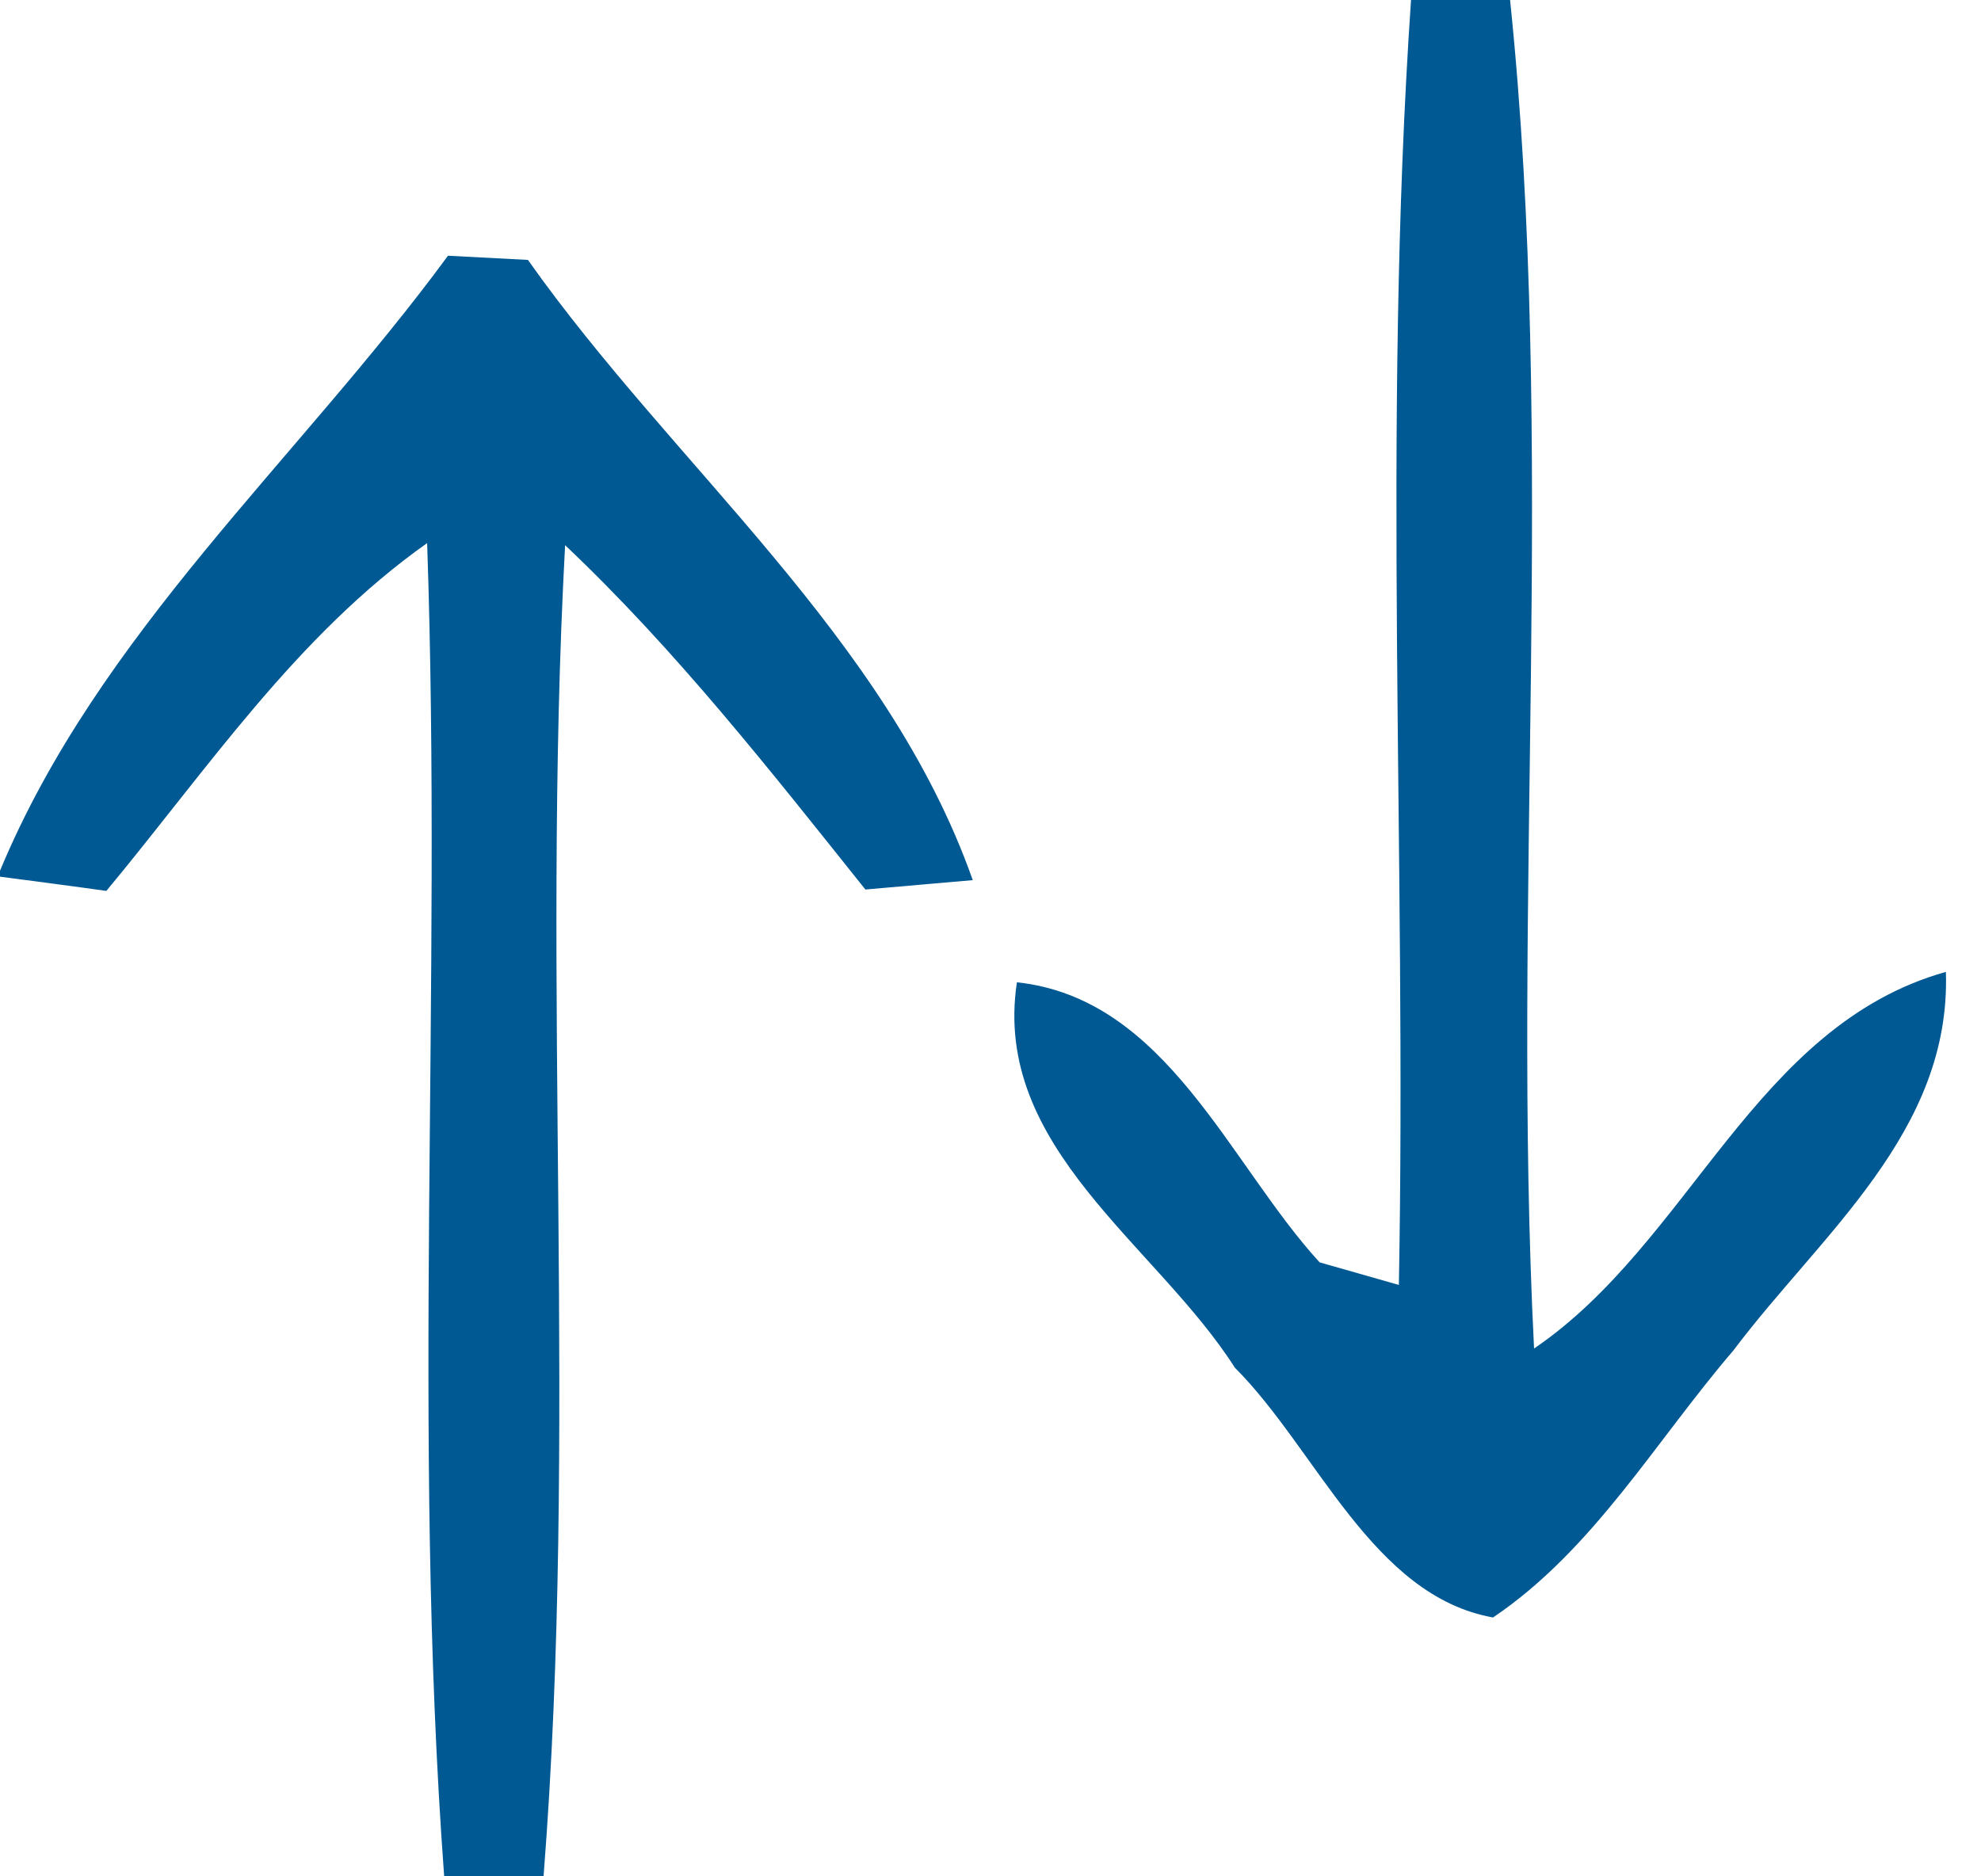 <?xml version="1.0" encoding="UTF-8" ?>
<!DOCTYPE svg PUBLIC "-//W3C//DTD SVG 1.1//EN" "http://www.w3.org/Graphics/SVG/1.1/DTD/svg11.dtd">
<svg width="57pt" height="54pt" viewBox="0 0 57 54" version="1.1" xmlns="http://www.w3.org/2000/svg">
<g id="#005993fe">
<path fill="#005993" opacity="1.00" d=" M 40.60 0.00 L 43.45 0.00 C 44.78 12.87 43.49 25.89 44.14 38.81 C 48.64 35.75 50.48 29.52 55.99 27.97 C 56.14 32.58 52.39 35.52 49.88 38.86 C 47.64 41.47 45.85 44.60 42.96 46.55 C 39.49 45.93 37.89 41.72 35.53 39.36 C 33.27 35.81 28.54 33.03 29.26 28.27 C 33.57 28.73 35.36 33.48 37.97 36.33 C 38.54 36.49 39.68 36.82 40.25 36.98 C 40.48 24.66 39.76 12.30 40.60 0.00 Z" />
<path fill="#005993" opacity="1.00" d=" M 0.00 25.06 C 2.84 18.23 8.57 13.24 12.89 7.36 C 13.46 7.39 14.62 7.45 15.19 7.48 C 19.40 13.44 25.51 18.31 27.99 25.33 C 27.21 25.40 25.67 25.53 24.90 25.60 C 22.16 22.17 19.45 18.71 16.26 15.69 C 15.57 28.45 16.64 41.25 15.64 54.00 L 12.78 54.00 C 11.84 41.24 12.73 28.42 12.29 15.63 C 8.53 18.29 5.96 22.15 3.06 25.64 C 2.29 25.53 0.76 25.33 0.00 25.23 L 0.00 25.06 Z" />
</g>
</svg>
